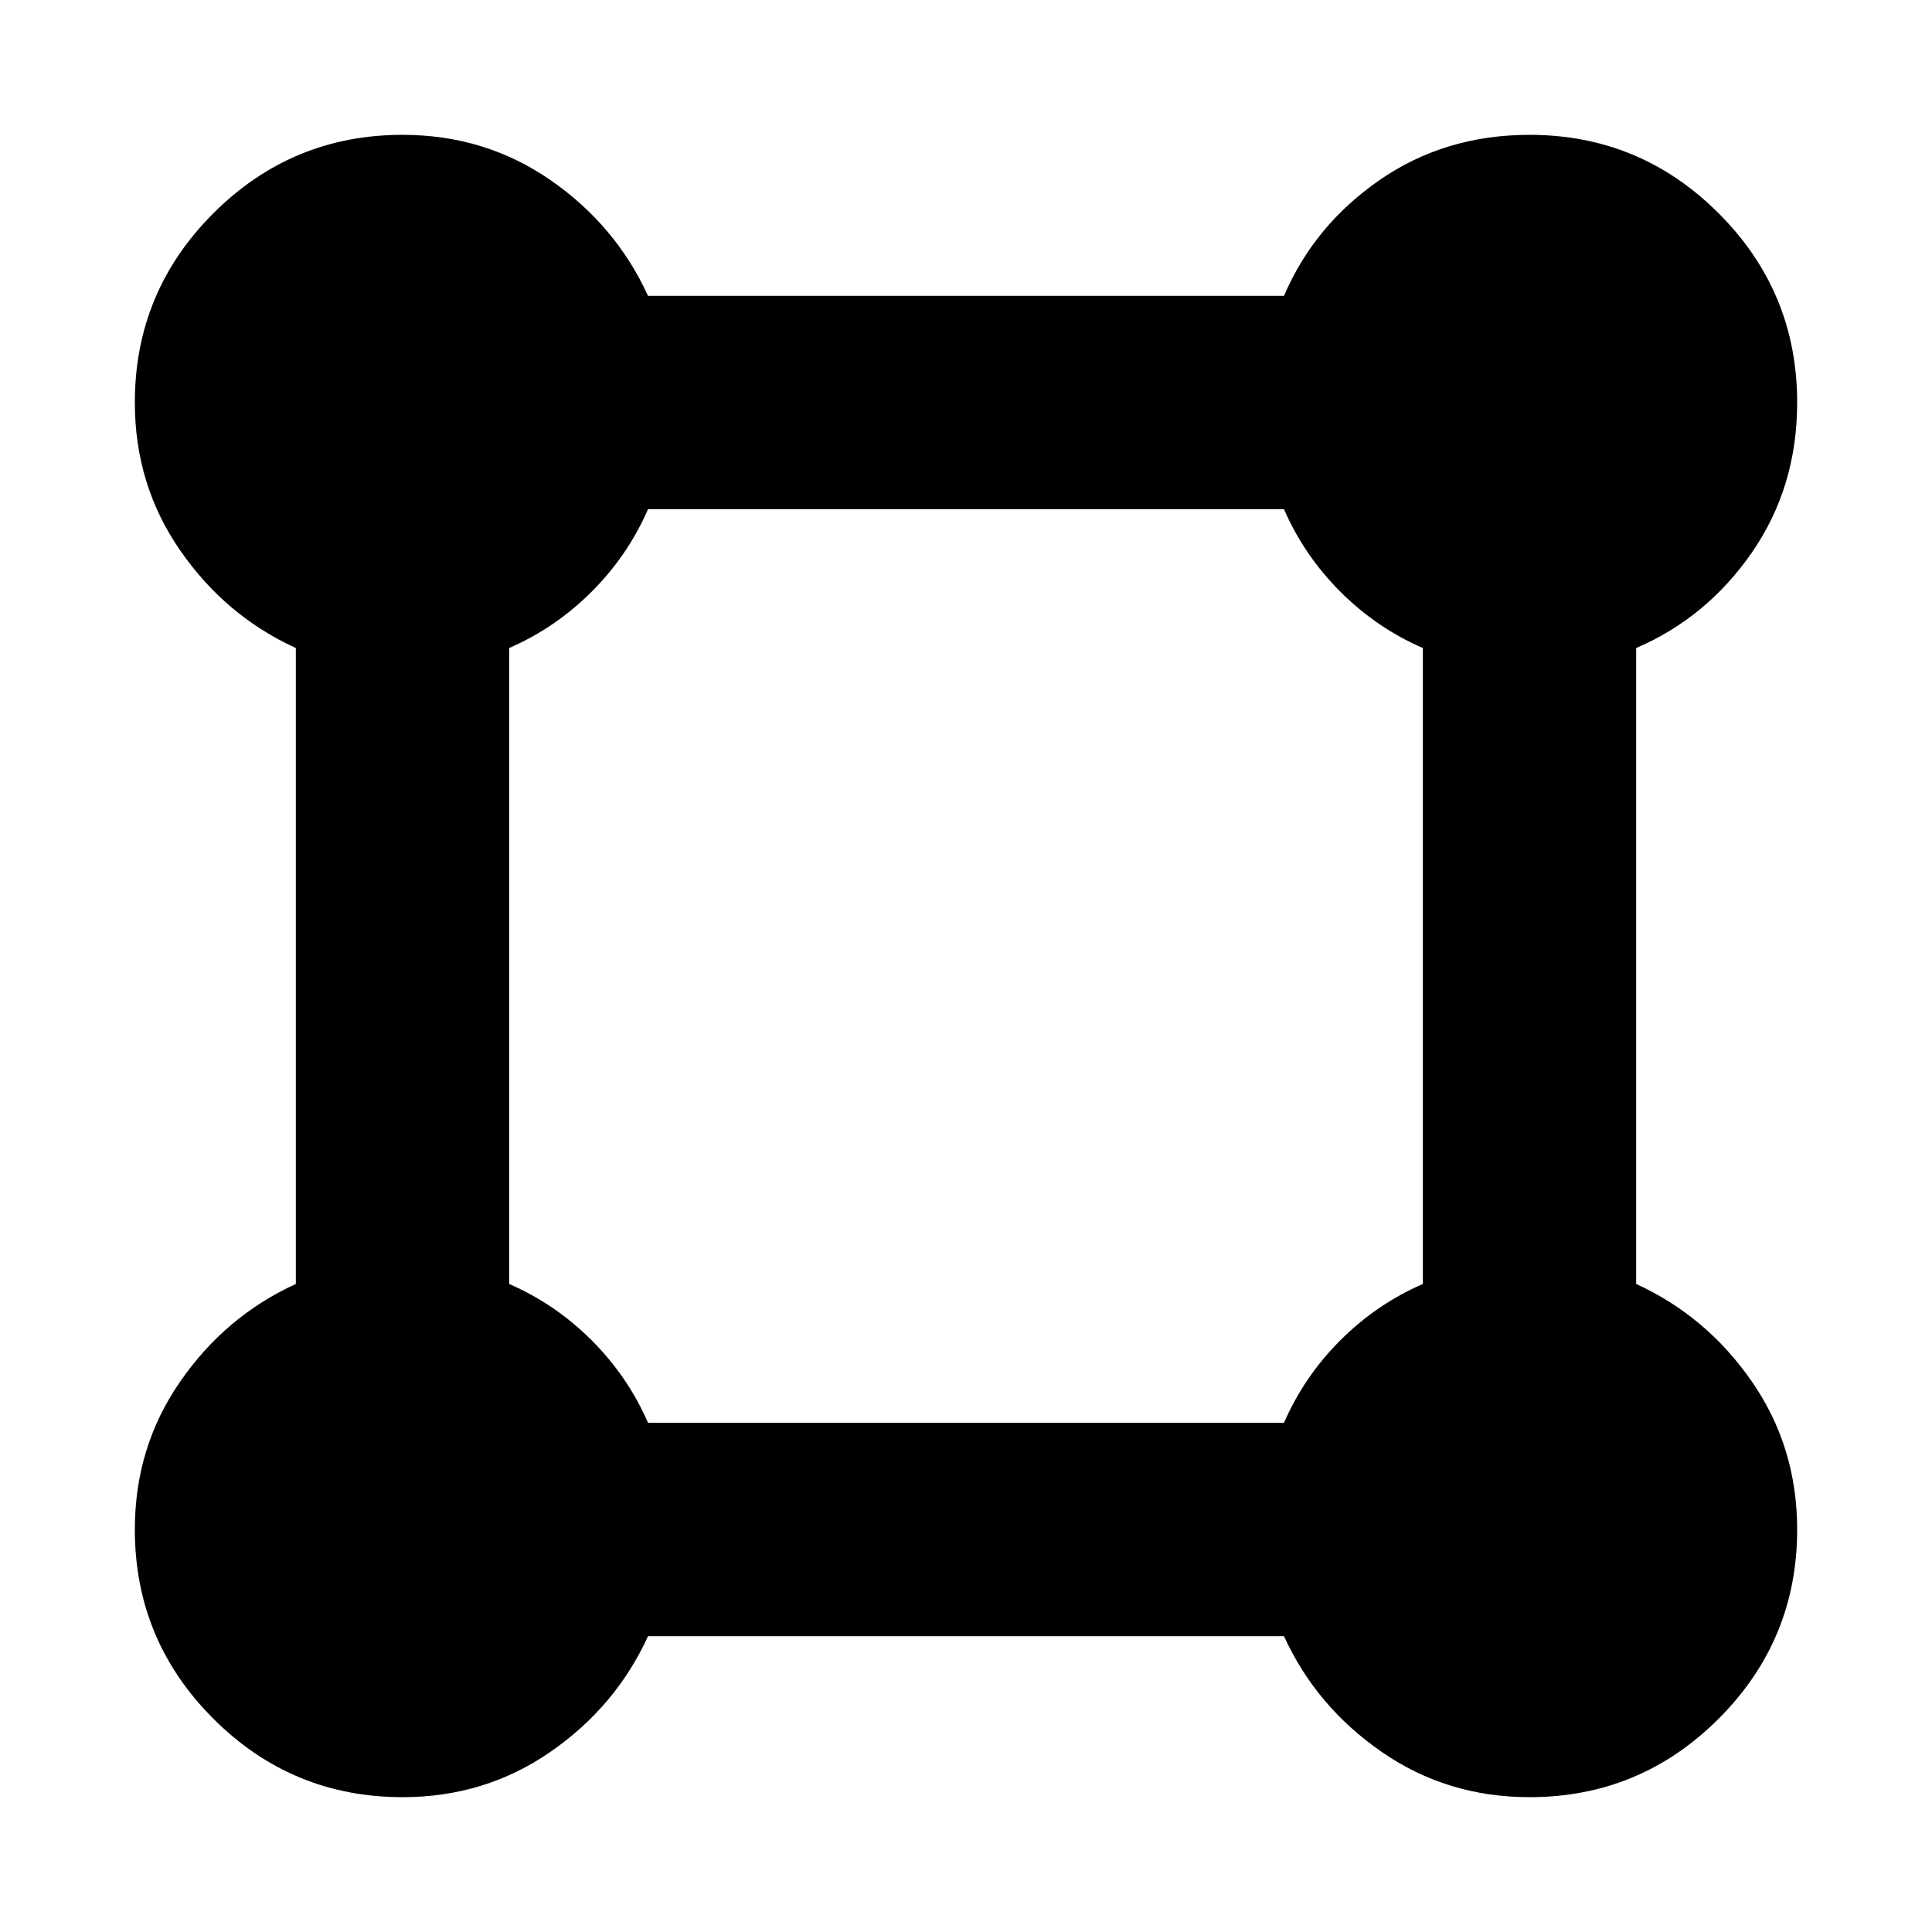 <svg xmlns="http://www.w3.org/2000/svg" height="24" width="24"><path d="M5 22.325q-1.375 0-2.35-.975-.975-.975-.975-2.35 0-1.025.563-1.837.562-.813 1.437-1.213v-7.9q-.875-.4-1.437-1.213Q1.675 6.025 1.675 5q0-1.375.975-2.35.975-.975 2.35-.975 1.025 0 1.838.562.812.563 1.212 1.438h7.9q.375-.875 1.187-1.438.813-.562 1.863-.562 1.375 0 2.35.975.975.975.975 2.35 0 1.05-.562 1.863-.563.812-1.438 1.187v7.9q.875.4 1.438 1.213.562.812.562 1.837 0 1.375-.975 2.35-.975.975-2.35.975-1.025 0-1.837-.563-.813-.562-1.213-1.437h-7.9q-.4.875-1.212 1.437-.813.563-1.838.563Zm3.05-4.65h7.9q.25-.575.7-1.025.45-.45 1.025-.7v-7.9q-.575-.25-1.025-.7-.45-.45-.7-1.025h-7.9q-.25.575-.7 1.025-.45.45-1.025.7v7.9q.575.25 1.025.7.45.45.7 1.025Z"/></svg>